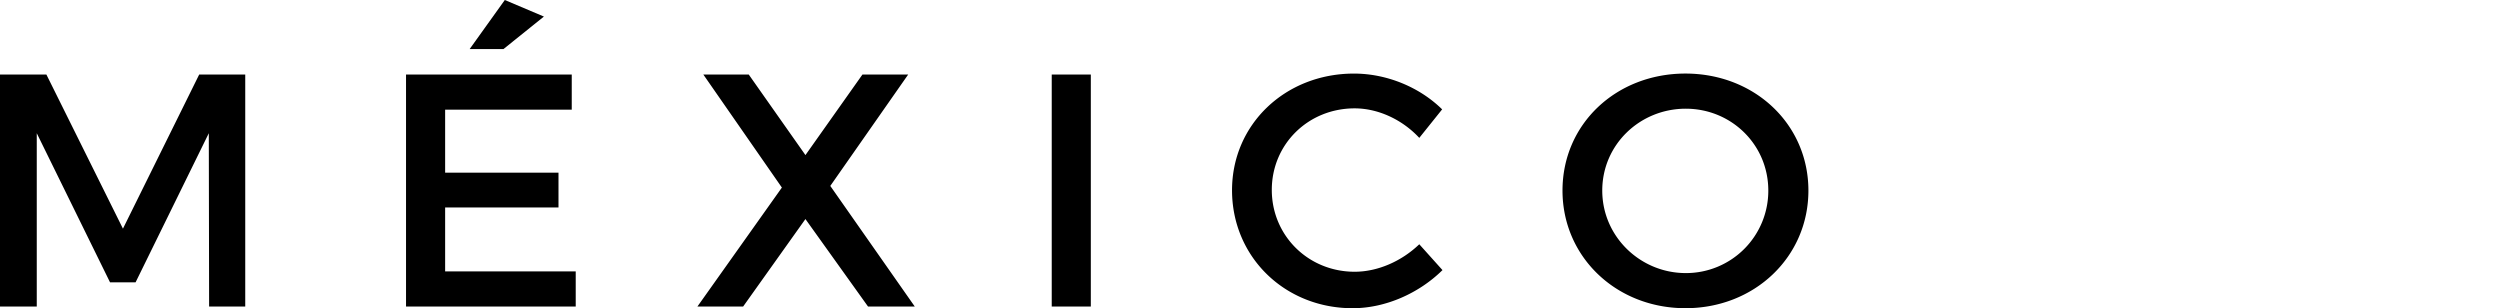 <svg xmlns="http://www.w3.org/2000/svg" width="146" height="18" viewBox="0 0 146 18">
  <rect x="0" y="0" width="146" height="18" fill="#808080" stroke="none"/>
  <defs>
    <clipPath id="a">
      <path fill="#fff" d="M0 0h146v18H0z"/>
    </clipPath>
  </defs>
  <g clip-path="url(#a)">
    <path fill="#fff" d="M0 0h146v18H0z"/>
    <path d="m2.71 4.354 4.47 9 4.452-9h2.69v13.549h-2.11L12.194 7.78l-4.277 8.71h-1.49l-4.28-8.71v10.123H0V4.354h2.71Zm30.68 0v2.052h-7.394v3.677h6.62v2.032h-6.62v3.736h7.626v2.051h-9.91V4.354h9.678ZM31.764.967l-2.36 1.897h-1.975L29.481 0l2.283.967Zm11.964 3.387 3.31 4.703 3.328-4.703h2.671l-4.548 6.504 4.935 7.045h-2.73l-3.657-5.11-3.639 5.11h-2.67l4.934-6.949-4.586-6.6h2.652Zm19.976 0v13.549h-2.283V4.354h2.283Zm15.408 1.974c-2.71 0-4.839 2.091-4.839 4.762 0 2.67 2.13 4.78 4.839 4.78 1.355 0 2.748-.619 3.774-1.605l1.355 1.509C82.866 17.129 80.91 18 78.995 18c-3.967 0-7.044-3-7.044-6.89 0-3.852 3.115-6.813 7.122-6.813 1.916 0 3.832.794 5.148 2.09l-1.335 1.665c-.987-1.065-2.4-1.724-3.774-1.724Zm26.499 4.801c0 3.87-3.135 6.87-7.18 6.87-4.046 0-7.181-3-7.181-6.87 0-3.89 3.135-6.833 7.18-6.833 4.046 0 7.181 2.962 7.181 6.833Zm-12.039 0c0 2.69 2.226 4.819 4.878 4.819a4.807 4.807 0 0 0 4.819-4.82c0-2.69-2.168-4.78-4.82-4.78-2.67 0-4.877 2.09-4.877 4.78Z"/>
  </g>
</svg>
